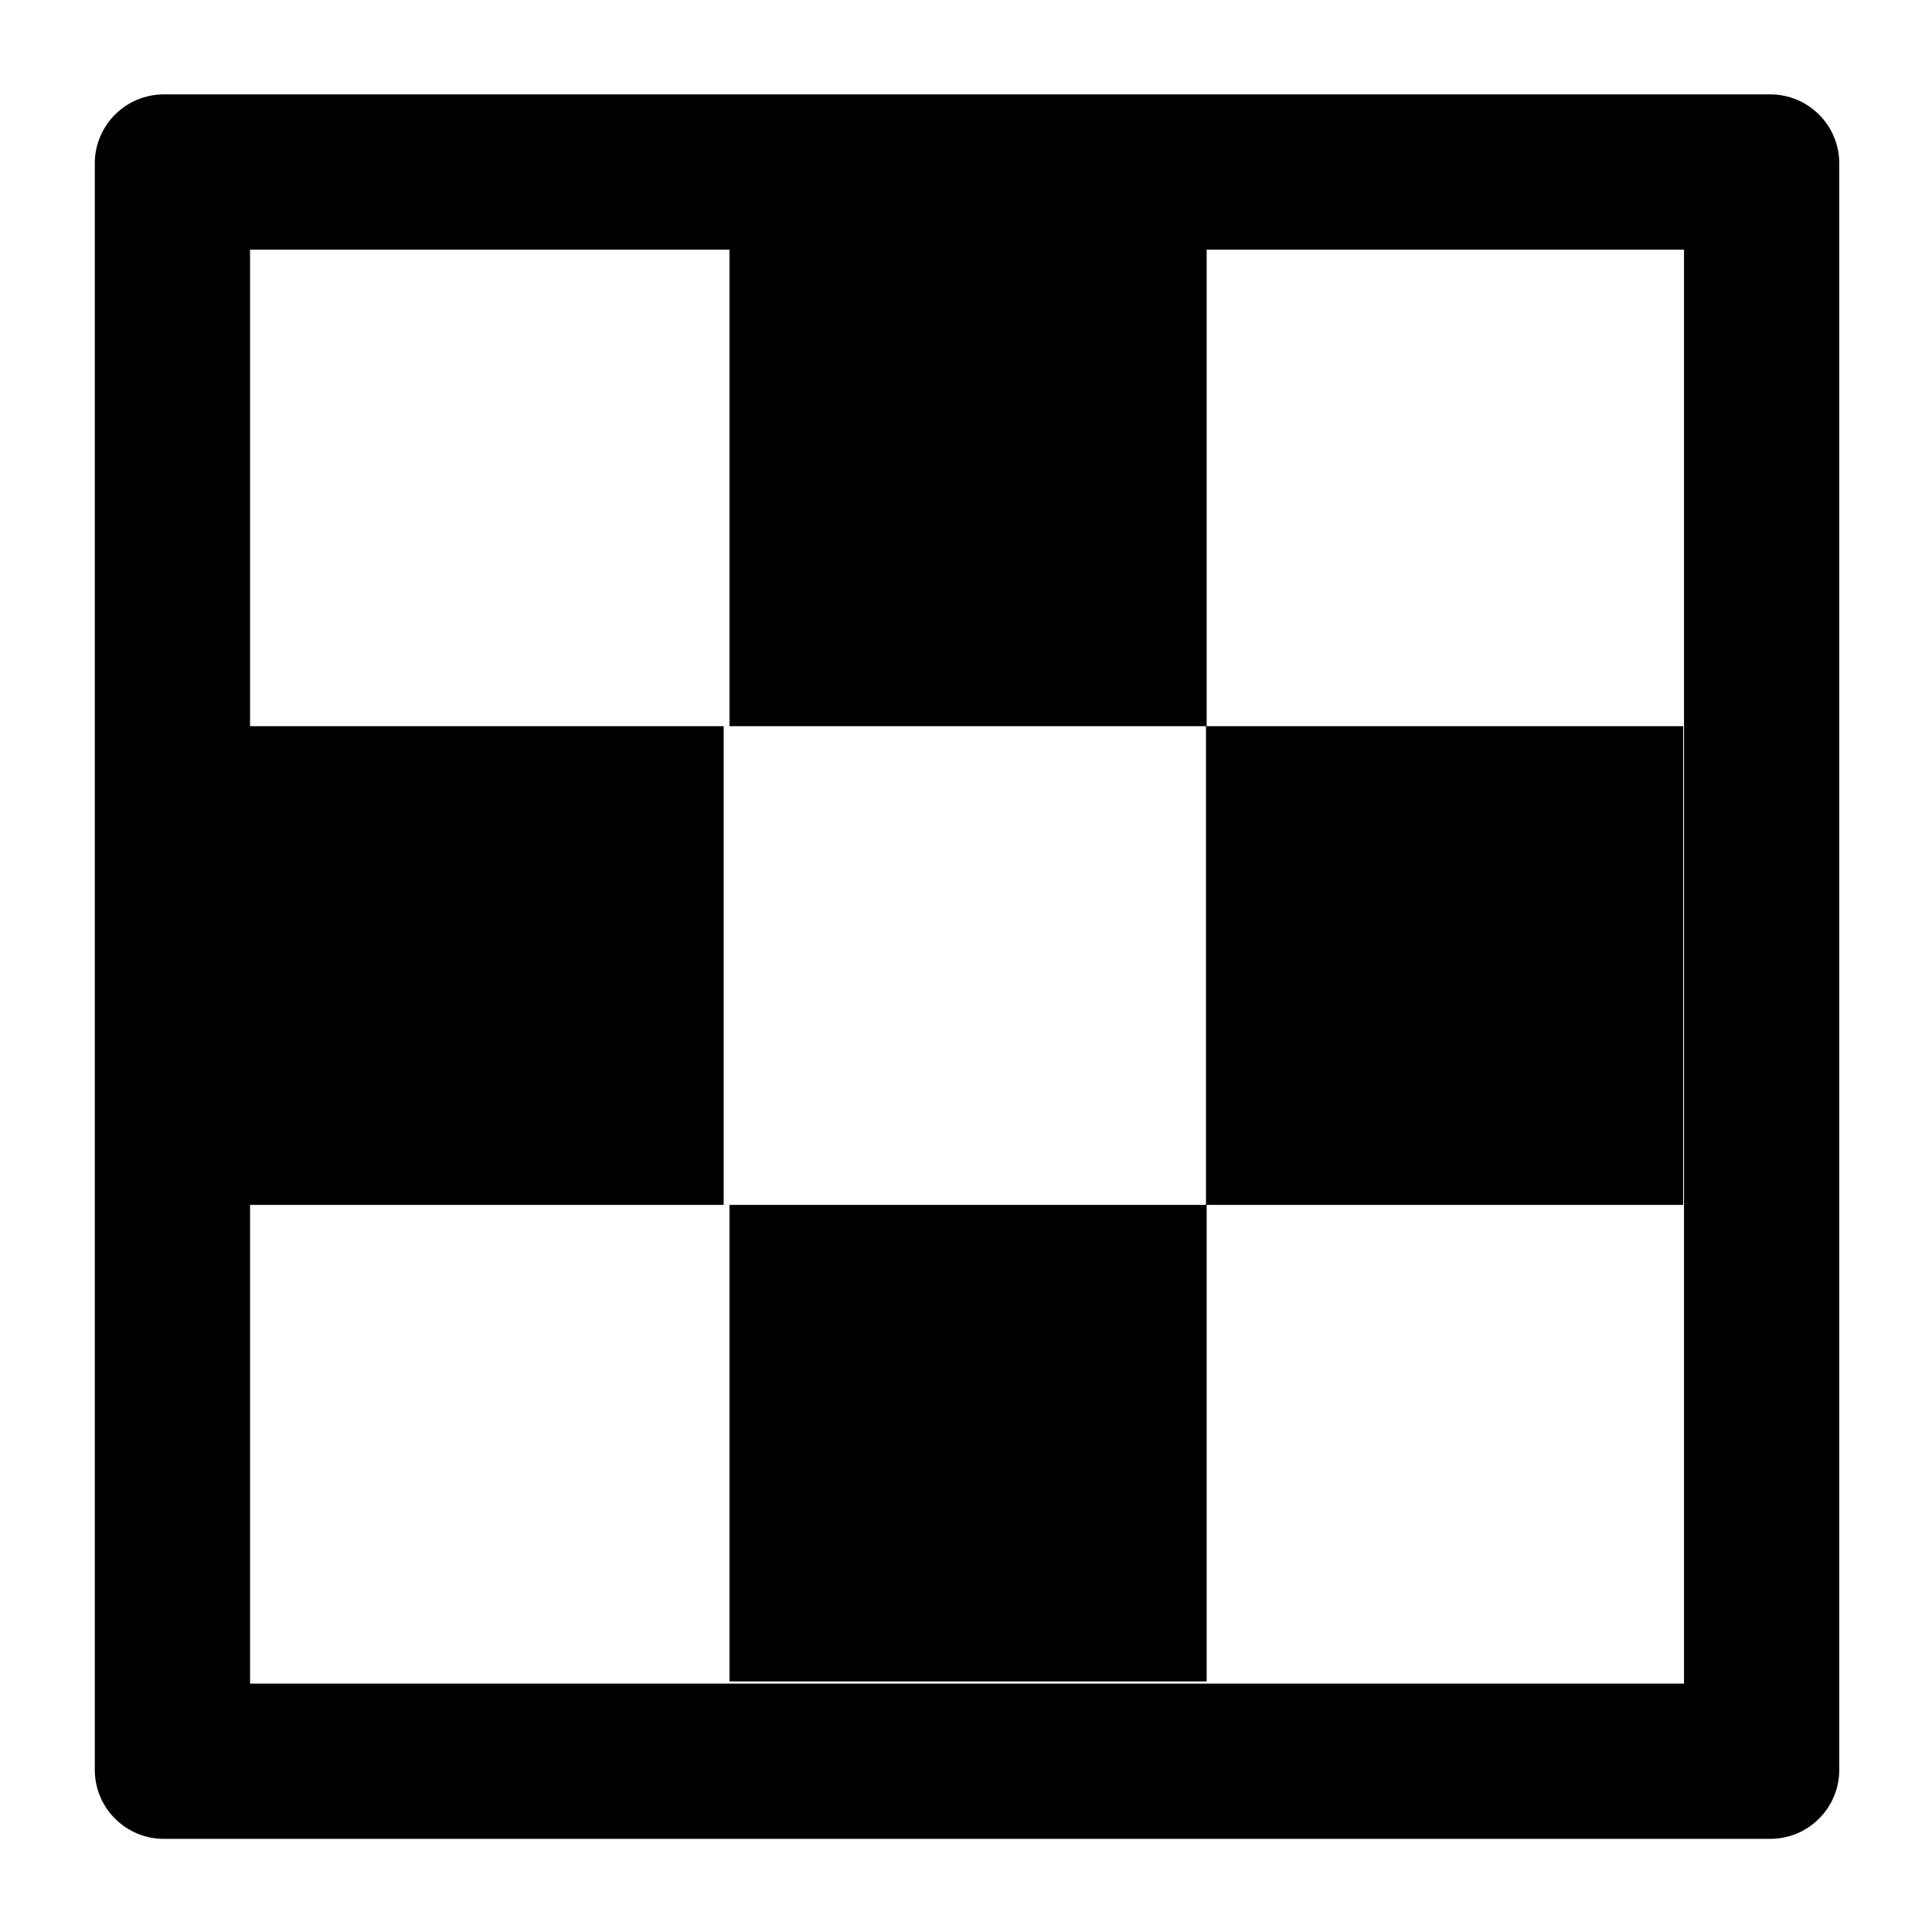 <svg width="14" height="14" viewBox="0 0 14 14" fill="none" xmlns="http://www.w3.org/2000/svg">
<path d="M8.744 5.262H12.197V8.731H8.744V12.184H5.286V8.731H8.739V5.262H5.286V1.809H1.812V5.262H5.244V8.731H1.812V12.2H12.203V1.809H8.744V5.262ZM12.828 0.684C13.104 0.684 13.328 0.908 13.328 1.184V12.825C13.328 13.101 13.104 13.325 12.828 13.325H1.187C0.911 13.325 0.687 13.101 0.687 12.825V1.184C0.687 0.908 0.911 0.684 1.187 0.684H12.828Z" fill="black" />
</svg>

